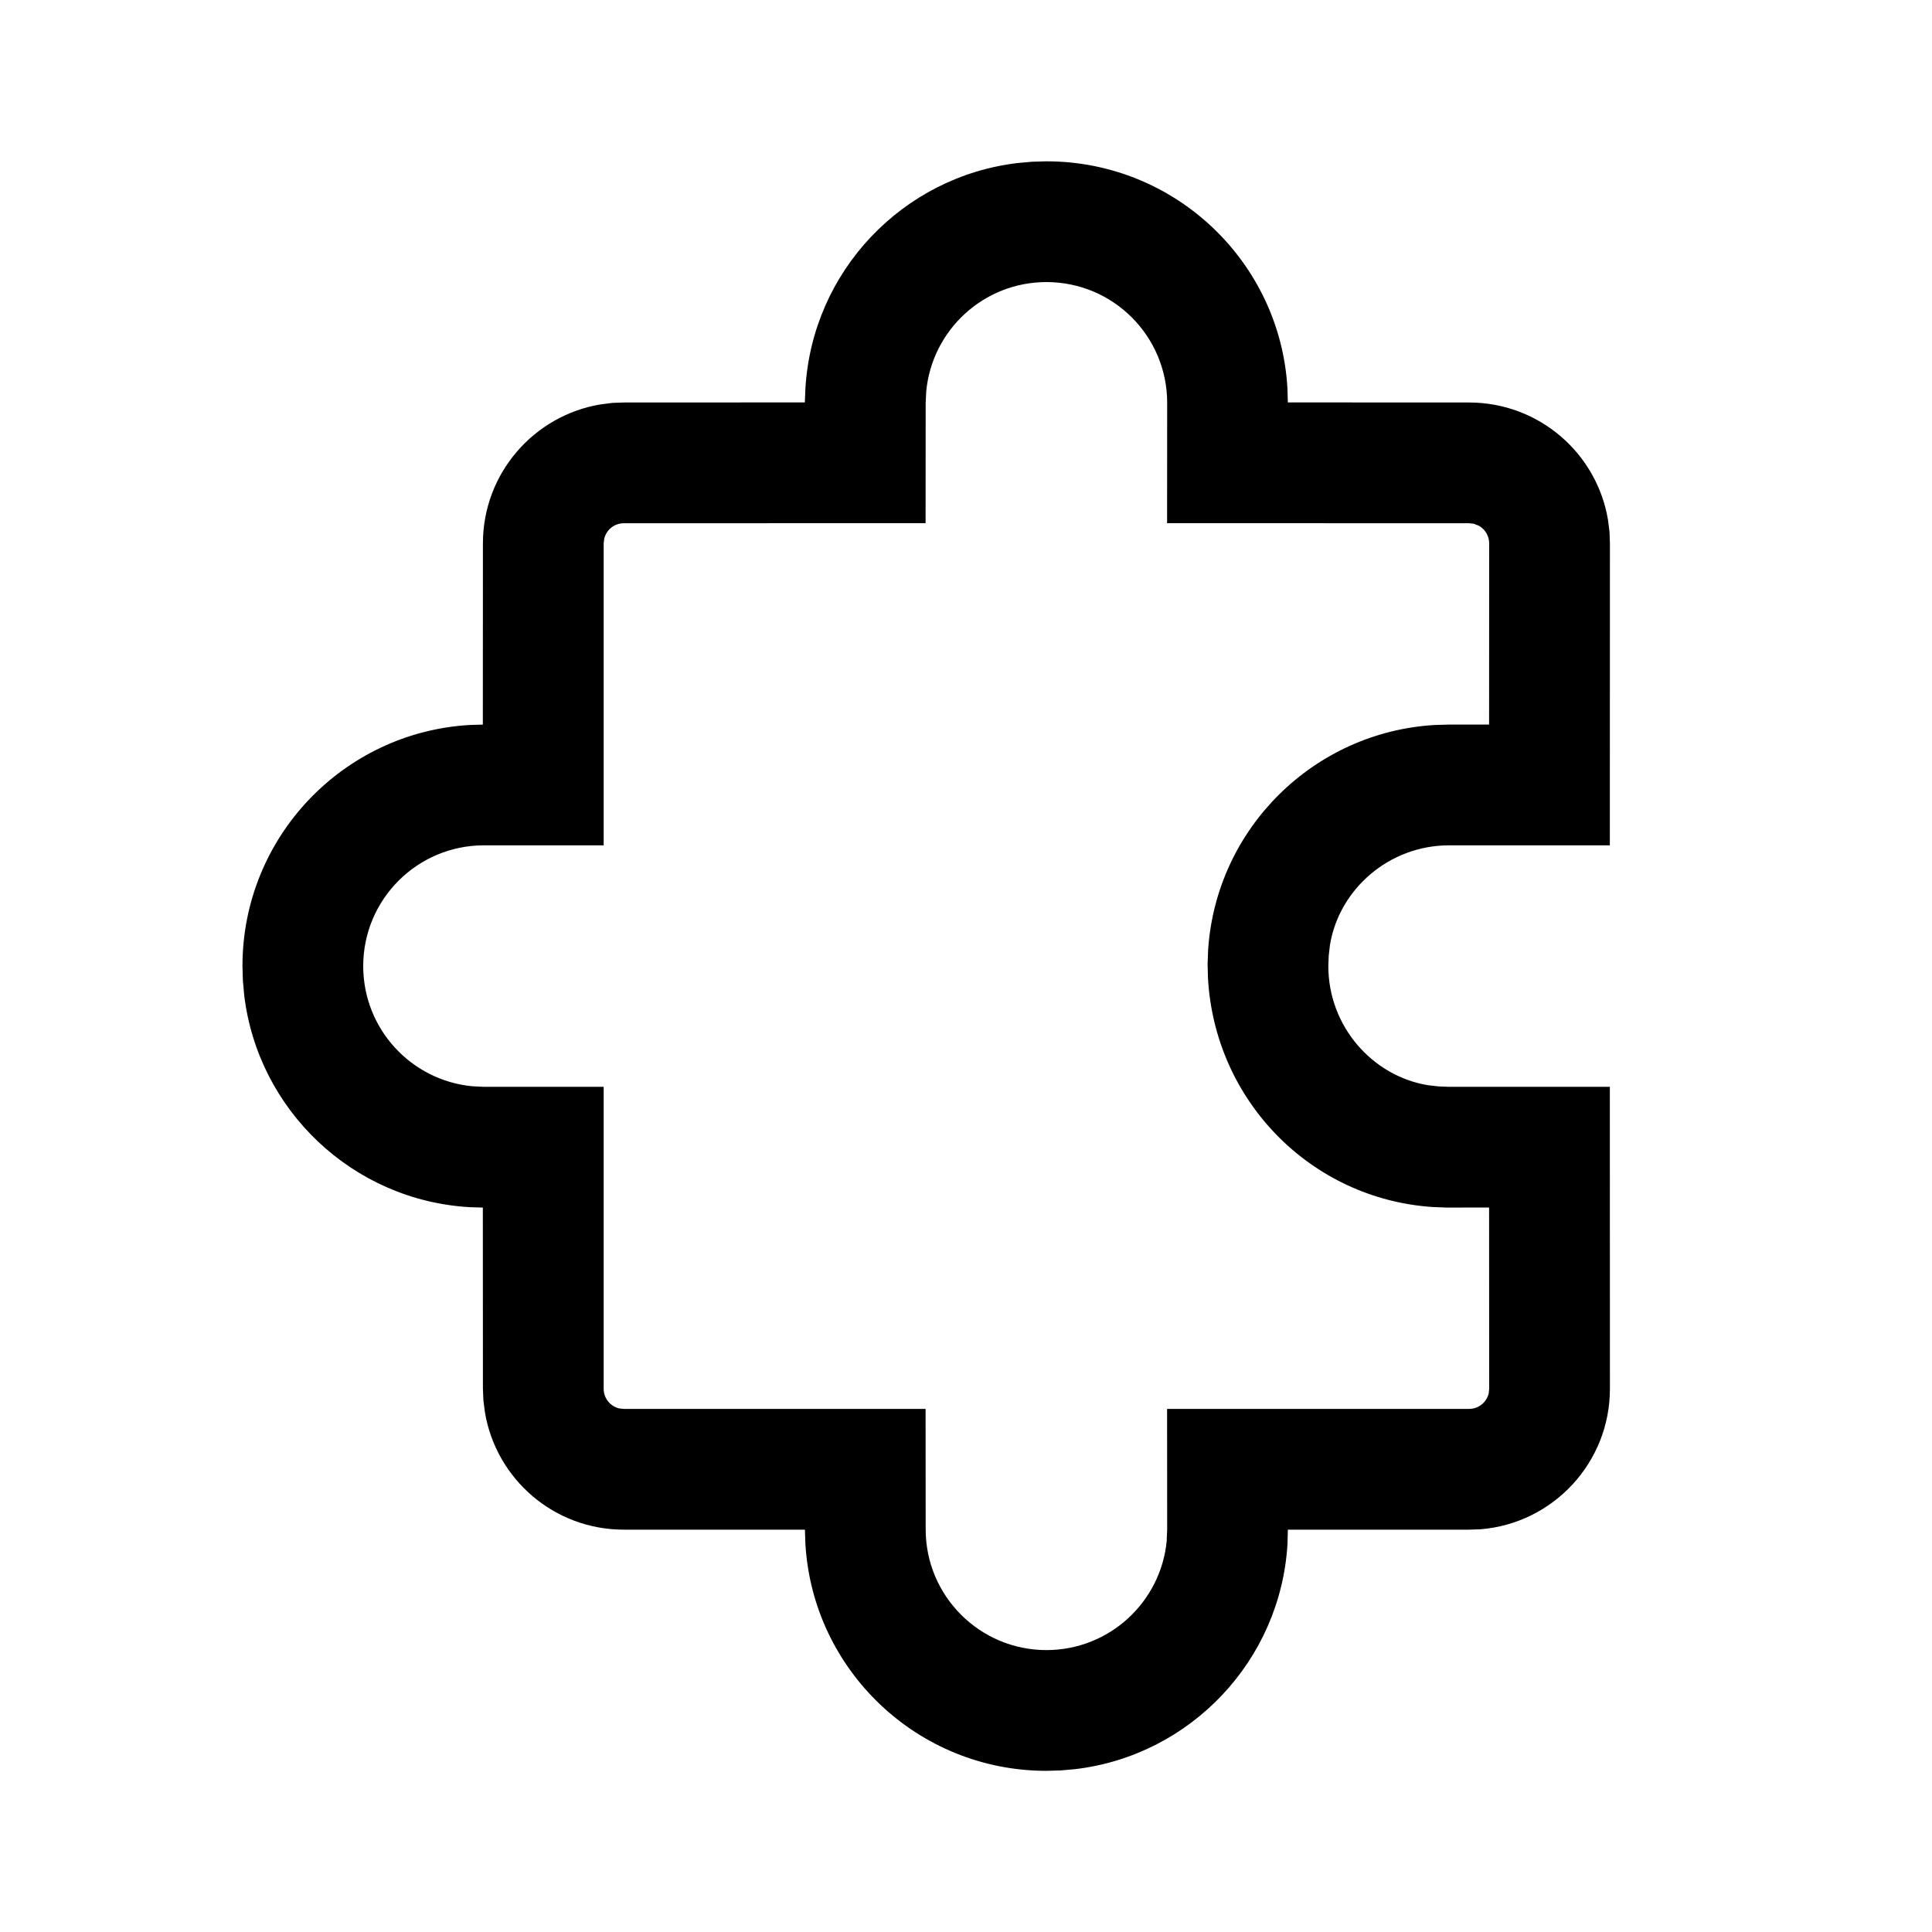 <svg width="512" height="512" viewBox="0 0 24 24" fill="none" xmlns="http://www.w3.org/2000/svg"><path d="M12.999 2.004C14.597 2.004 15.903 3.253 15.993 4.823L15.998 4.999L18.249 5C19.117 5 19.837 5.63 19.975 6.458L19.994 6.606L19.999 6.75L19.998 10.501L18.001 10.501C17.257 10.501 16.635 11.044 16.521 11.74L16.506 11.872L16.501 12.001C16.501 12.745 17.044 13.367 17.74 13.481L17.872 13.496L18.001 13.501L19.998 13.501L19.999 17.252C19.999 18.171 19.292 18.924 18.393 18.997L18.249 19.002L15.998 19.002L15.994 19.174C15.91 20.63 14.787 21.808 13.356 21.977L13.176 21.993L12.999 21.998C11.402 21.998 10.096 20.749 10.005 19.178L9.999 19.002L7.749 19.002C6.882 19.002 6.162 18.372 6.024 17.544L6.005 17.396L5.999 17.253L5.998 15.001L5.835 14.996C4.38 14.912 3.202 13.789 3.033 12.358L3.017 12.177L3.012 12.001C3.012 10.403 4.261 9.097 5.835 9.006L5.998 9.001L5.999 6.75C5.999 5.883 6.63 5.163 7.458 5.024L7.606 5.005L7.749 5L9.998 4.999L10.005 4.828C10.089 3.372 11.211 2.194 12.643 2.025L12.823 2.009L12.999 2.004ZM12.999 3.504C12.22 3.504 11.579 4.099 11.506 4.86L11.499 5.005L11.498 6.499L7.749 6.5C7.631 6.5 7.532 6.582 7.506 6.692L7.499 6.75L7.499 10.501L6.012 10.501C5.183 10.501 4.512 11.173 4.512 12.001C4.512 12.781 5.107 13.421 5.867 13.494L6.012 13.501L7.499 13.501L7.499 17.252C7.499 17.371 7.582 17.47 7.692 17.496L7.749 17.502L11.498 17.502L11.499 18.998C11.499 19.826 12.171 20.498 12.999 20.498C13.779 20.498 14.42 19.903 14.493 19.143L14.499 18.999L14.498 17.502L18.249 17.502C18.368 17.502 18.467 17.42 18.493 17.31L18.499 17.253L18.498 15L17.976 15.001L17.796 14.994C16.285 14.892 15.092 13.677 15.006 12.153L15.001 11.976L15.008 11.796C15.11 10.285 16.325 9.092 17.826 9.006L18.001 9.001L18.498 9.001L18.499 6.75C18.499 6.655 18.447 6.573 18.369 6.53L18.307 6.506L18.249 6.5L14.498 6.499L14.499 5.004C14.499 4.175 13.828 3.504 12.999 3.504Z" fill="currentColor"/></svg>
